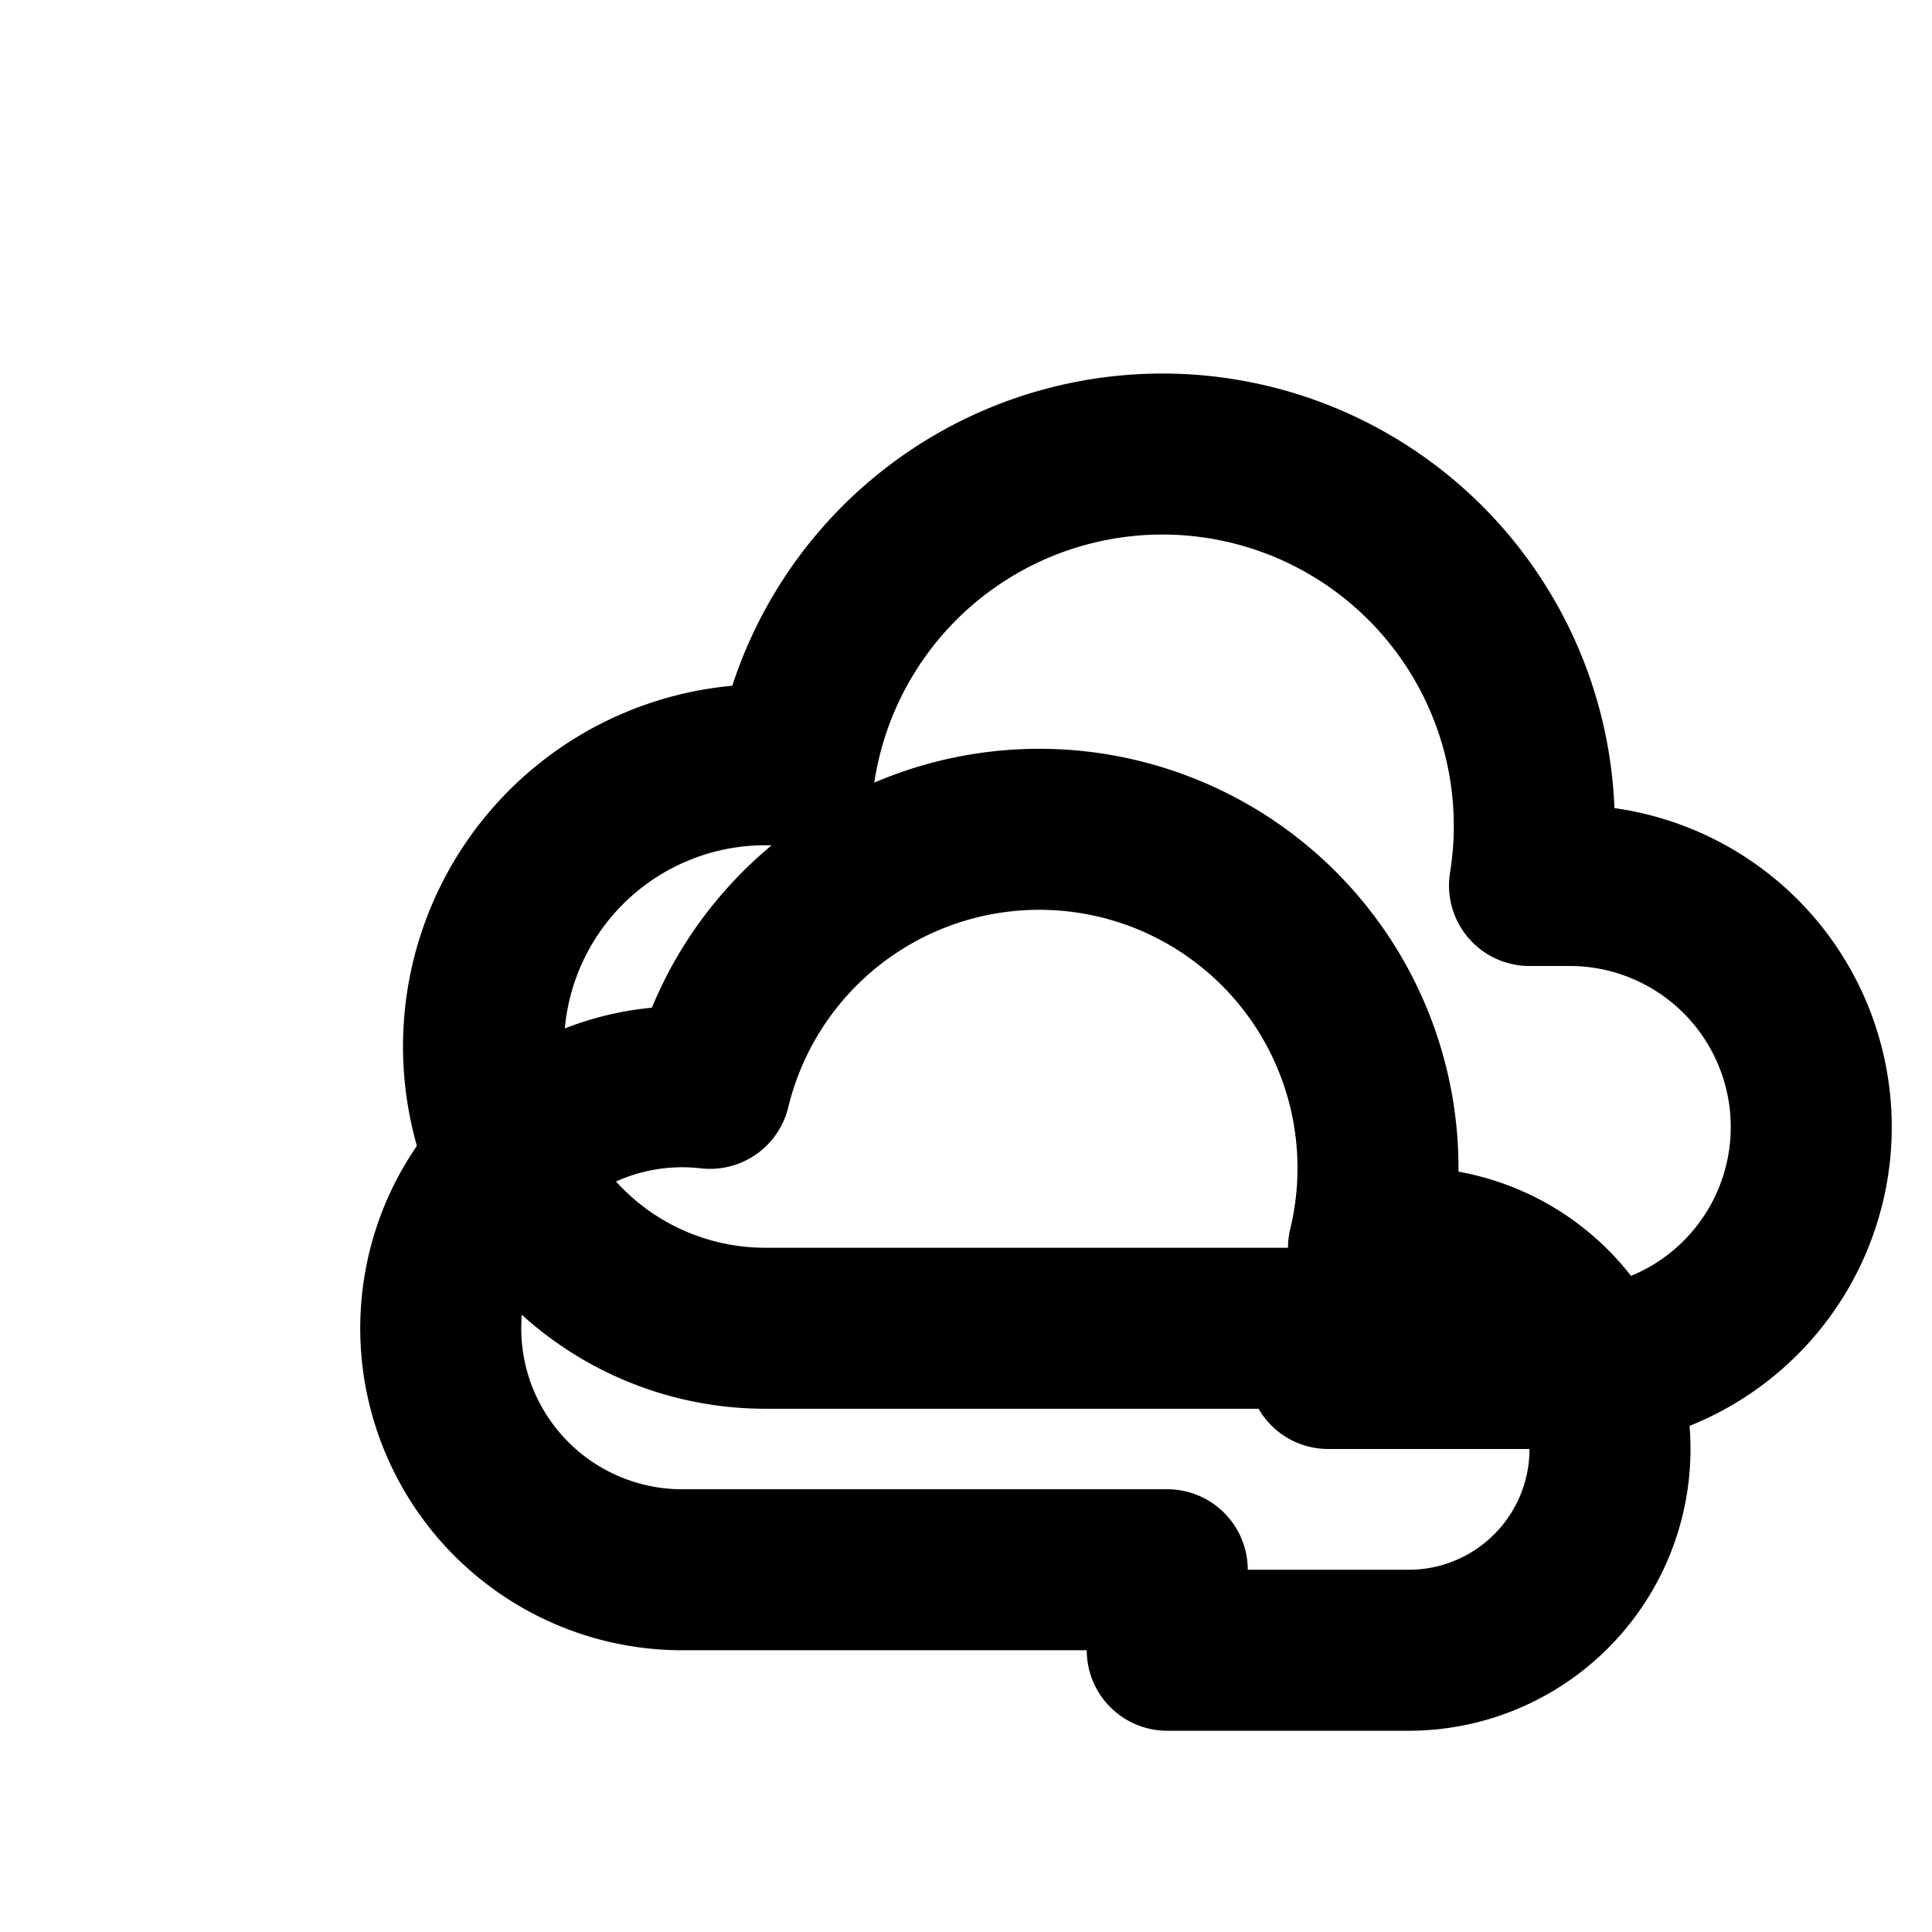 <svg xmlns="http://www.w3.org/2000/svg" width="24" height="24" viewBox="0 0 24 24" fill="none" stroke="currentColor" stroke-width="2" stroke-linecap="round" stroke-linejoin="round" aria-label="Overcast clouds">
  <!-- back cloud -->
  <path d="M16.5 16.5H9.5a3.5 3.5 0 1 1 .38-6.98A4.5 4.5 0 0 1 19 11h.5a3 3 0 0 1 0 6H16.5"/>
  <!-- front cloud -->
  <path d="M14.5 19.5H8.5a3 3 0 1 1 .32-5.98A4 4 0 0 1 17 15.5h.5a2.5 2.5 0 0 1 0 5H14.5"/>
</svg>
